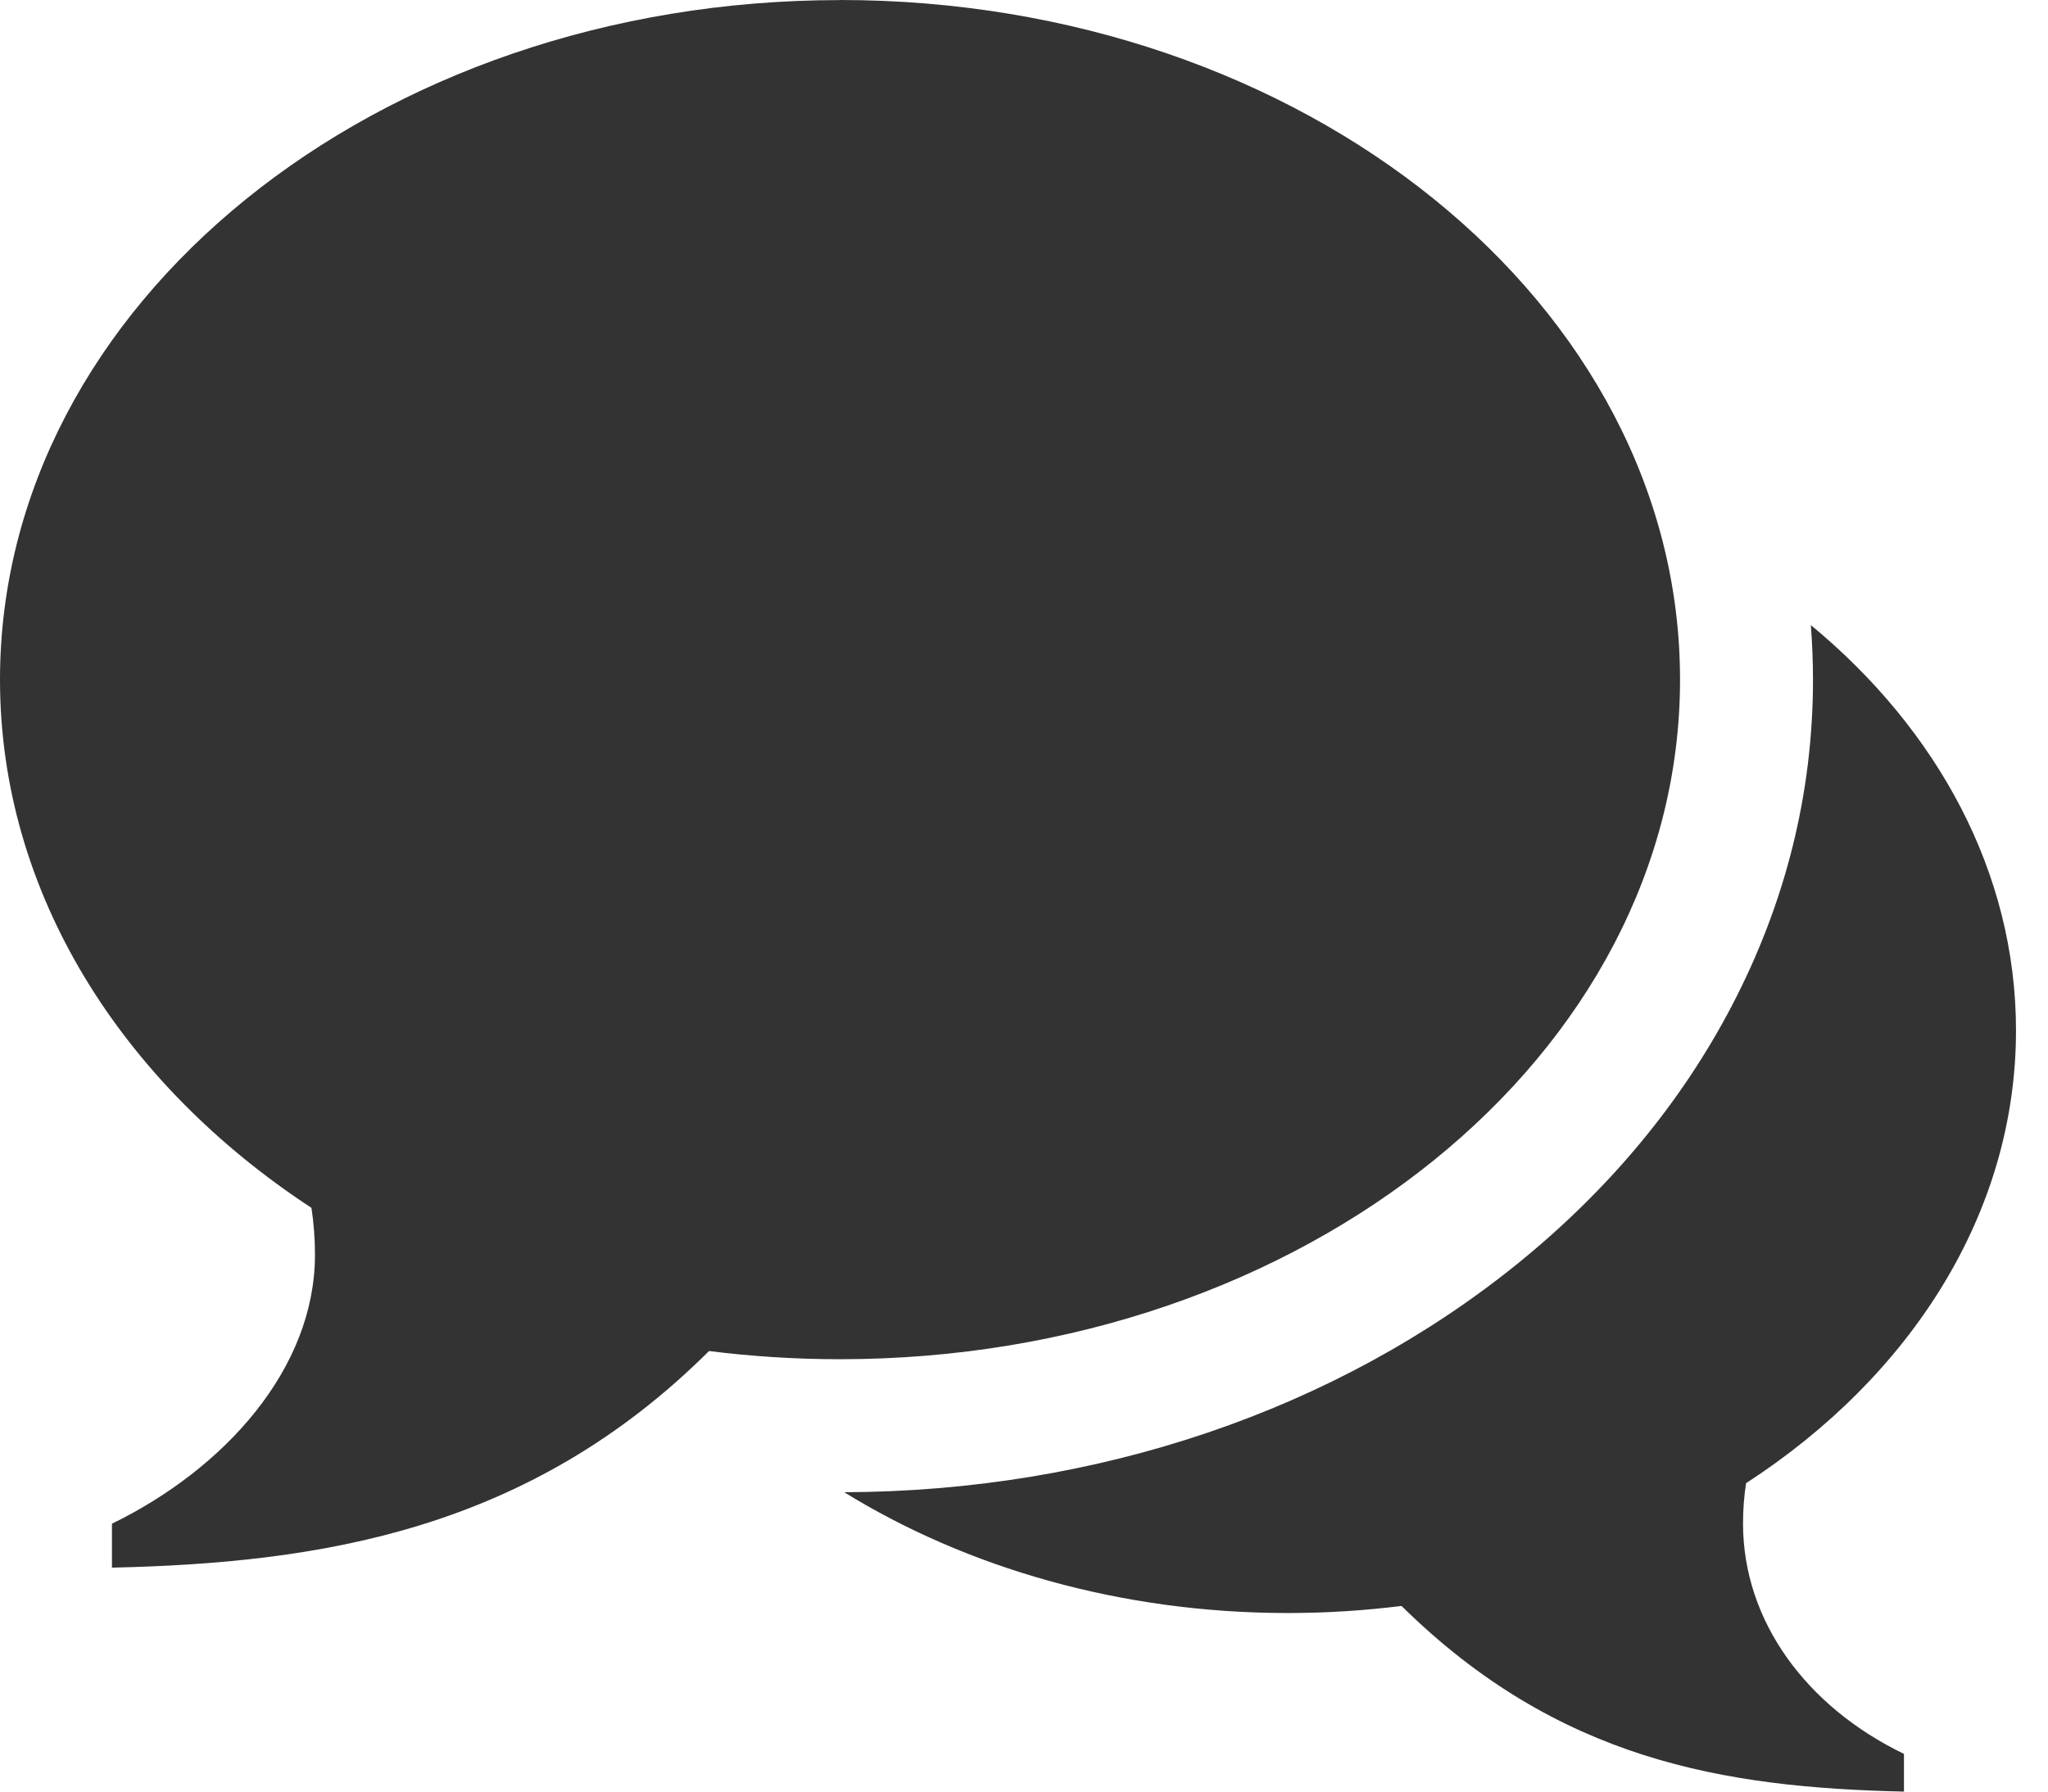 <?xml version="1.0" encoding="UTF-8"?>
<svg width="24px" height="21px" viewBox="0 0 24 21" version="1.1" xmlns="http://www.w3.org/2000/svg" xmlns:xlink="http://www.w3.org/1999/xlink">
    <!-- Generator: Sketch 55.1 (78136) - https://sketchapp.com -->
    <title>icon-chat</title>
    <desc>Created with Sketch.</desc>
    <g id="Page-1" stroke="none" stroke-width="1" fill="none" fill-rule="evenodd">
        <g id="MACTS-1024x768---Element-Library" transform="translate(-968, -733)" fill="#333333" fill-rule="nonzero">
            <g id="Footer" transform="translate(0, 717)">
                <g id="Chat" transform="translate(936, 0)">
                    <g id="bubbles2" transform="translate(32, 16)">
                        <path d="M9.844,0 L9.844,0 C15.28,0 19.688,3.567 19.688,7.966 C19.688,12.366 15.28,15.932 9.844,15.932 C9.321,15.932 8.809,15.899 8.309,15.836 C6.194,17.942 3.752,18.32 1.312,18.375 L1.312,17.86 C2.63,17.217 3.691,16.045 3.691,14.707 C3.691,14.52 3.677,14.337 3.65,14.158 C1.424,12.698 0,10.467 0,7.967 C0,3.567 4.407,0.001 9.844,0.001 L9.844,0 Z M20.426,17.856 C20.426,19.003 21.171,20.007 22.312,20.558 L22.312,21 C20.197,20.953 18.256,20.629 16.424,18.824 C15.99,18.878 15.547,18.907 15.094,18.907 C13.136,18.907 11.332,18.378 9.893,17.491 C12.86,17.481 15.661,16.53 17.785,14.811 C18.855,13.945 19.701,12.927 20.295,11.789 C20.926,10.581 21.246,9.296 21.246,7.966 C21.246,7.752 21.237,7.539 21.221,7.327 C22.709,8.556 23.625,10.232 23.625,12.078 C23.625,14.221 22.391,16.133 20.462,17.385 C20.438,17.538 20.426,17.696 20.426,17.856 Z" id="icon-chat"></path>
                    </g>
                </g>
            </g>
        </g>
    </g>
</svg>